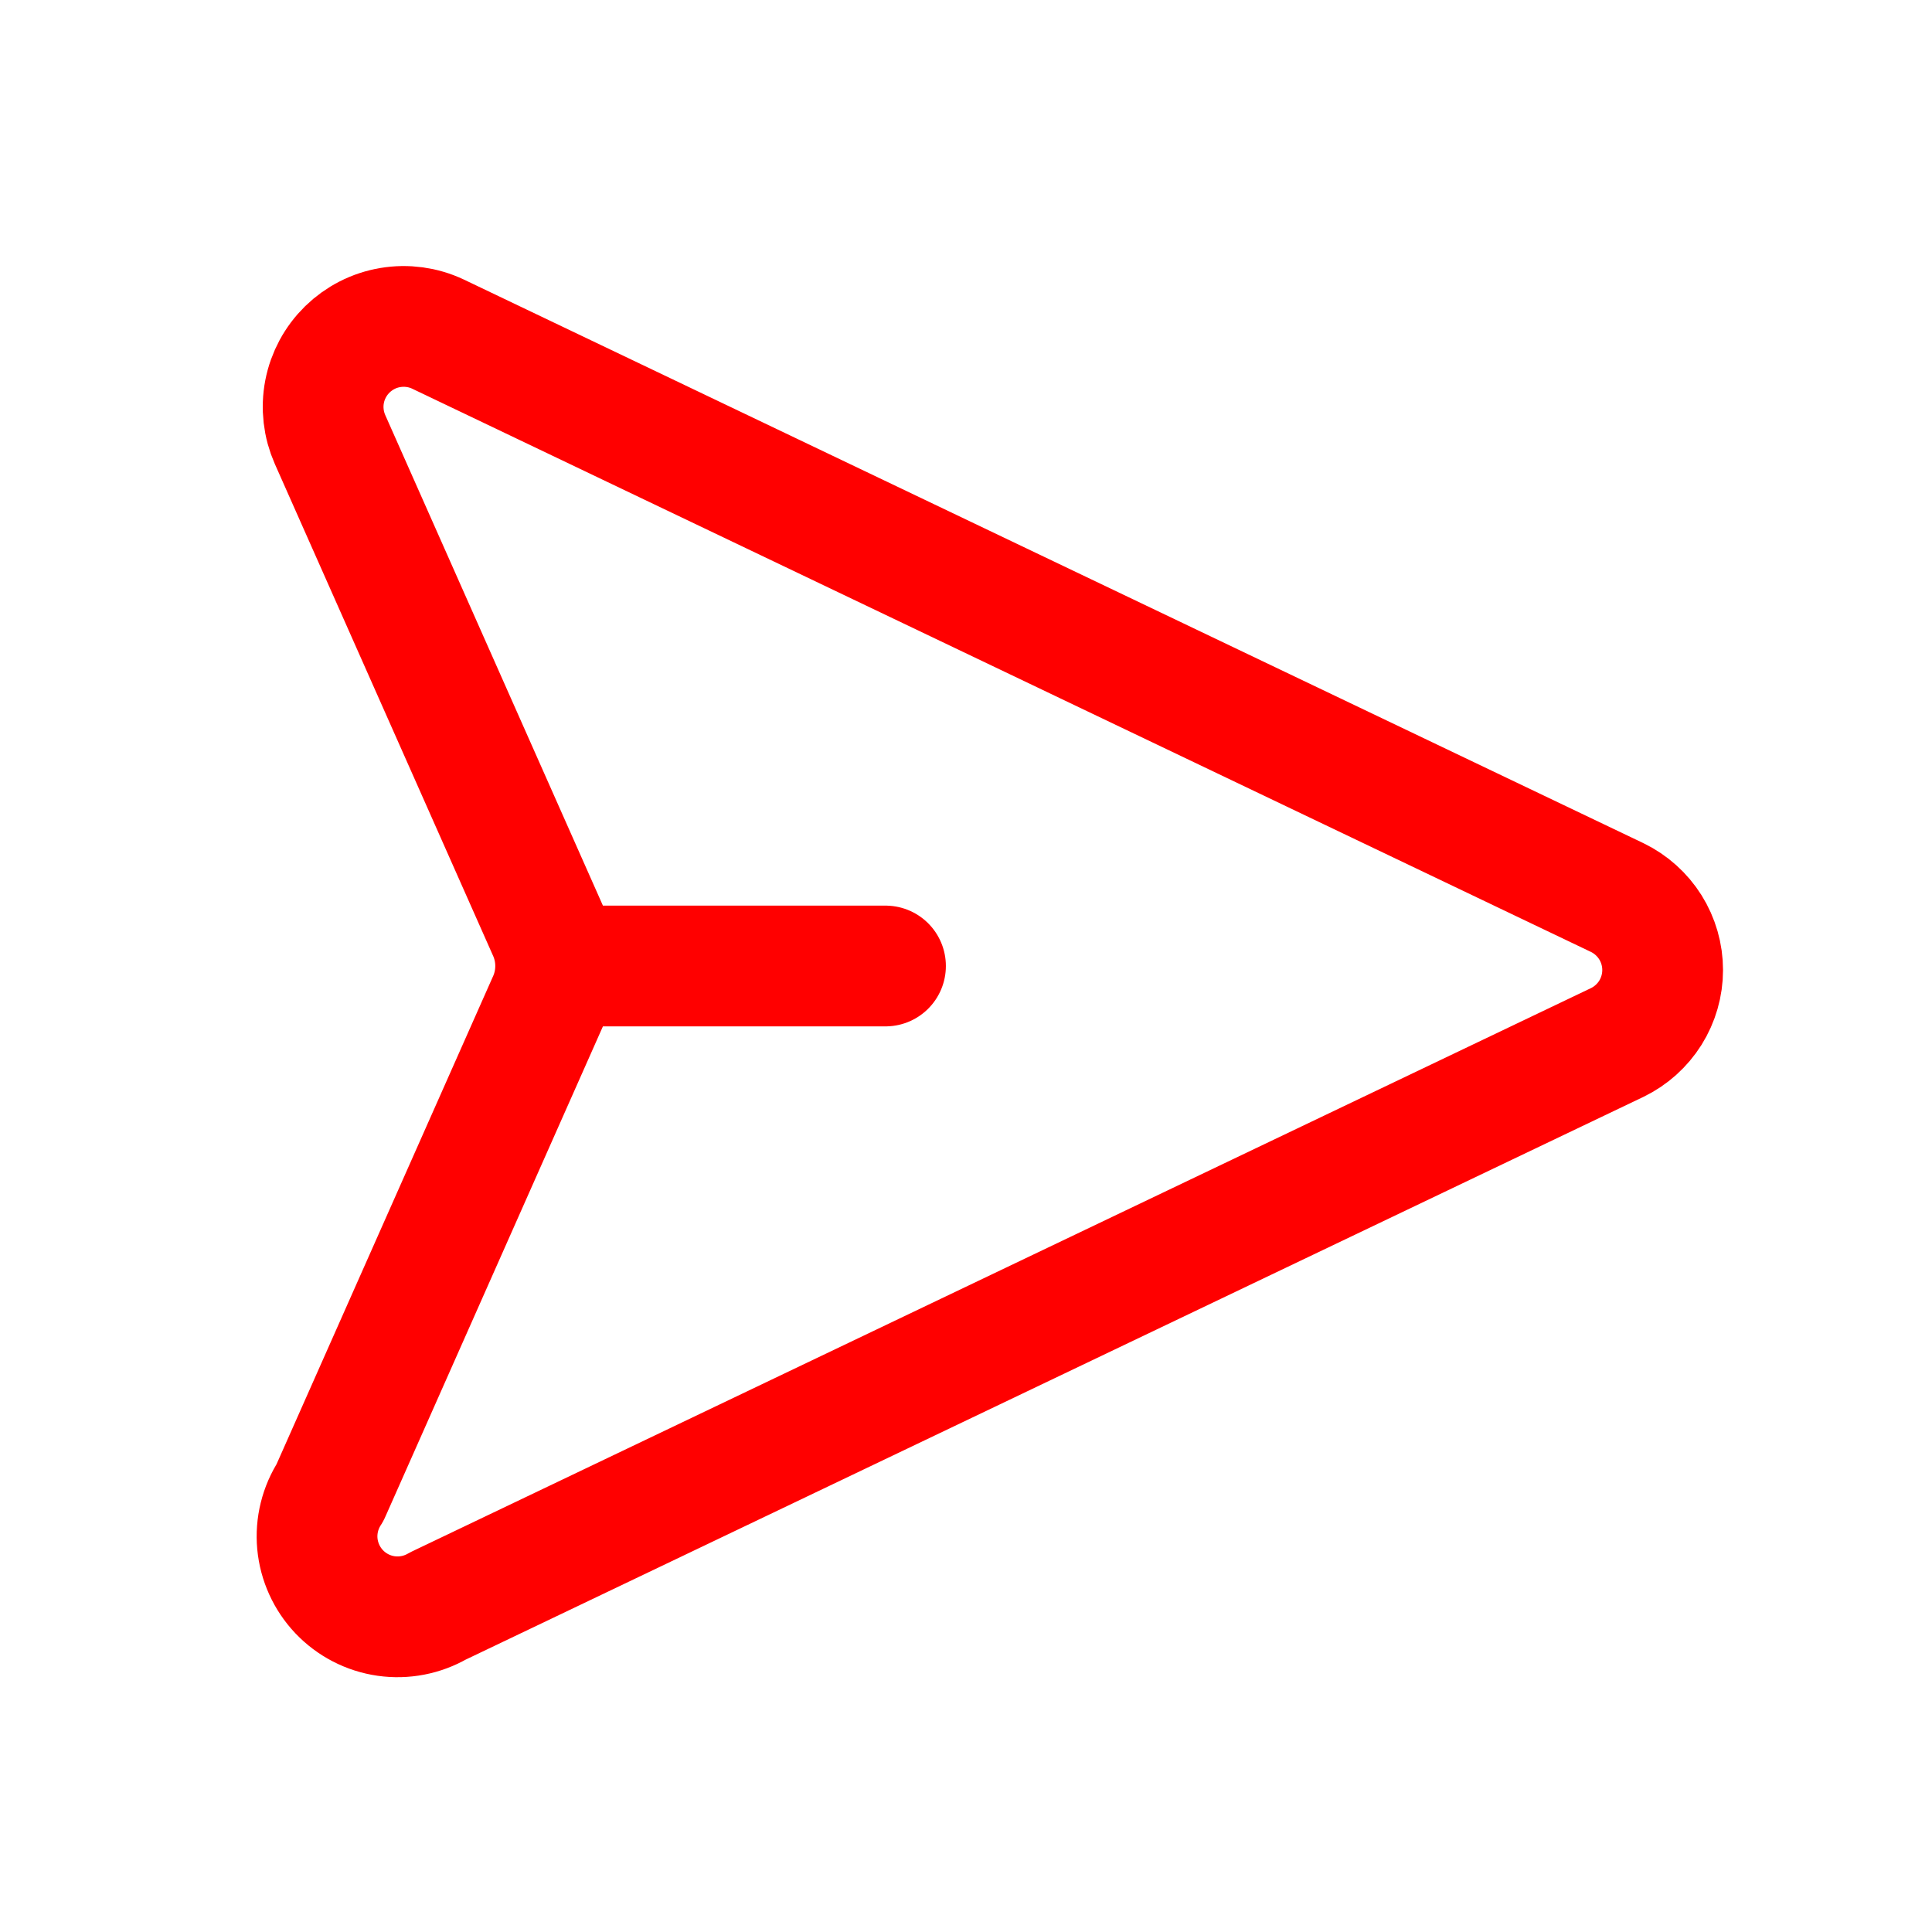 <svg width="48" height="48" viewBox="0 0 48 48" fill="none" xmlns="http://www.w3.org/2000/svg">
<path d="M14 24H22M10.88 8.3L40.18 22.3C40.518 22.464 40.803 22.72 41.003 23.038C41.202 23.356 41.308 23.724 41.308 24.1C41.308 24.476 41.202 24.844 41.003 25.162C40.803 25.48 40.518 25.736 40.18 25.9L10.88 39.9C10.491 40.125 10.037 40.213 9.592 40.149C9.147 40.085 8.737 39.873 8.427 39.547C8.118 39.221 7.927 38.801 7.885 38.353C7.844 37.906 7.955 37.457 8.2 37.08L13.64 24.82C13.749 24.56 13.805 24.282 13.805 24C13.805 23.718 13.749 23.44 13.64 23.18L8.2 10.92C8.035 10.547 7.987 10.133 8.064 9.732C8.141 9.332 8.339 8.965 8.63 8.68C8.922 8.395 9.294 8.205 9.696 8.138C10.098 8.07 10.511 8.126 10.88 8.3Z" stroke="#FF0000" stroke-width="3" stroke-linecap="round" stroke-linejoin="round"/>
</svg>
